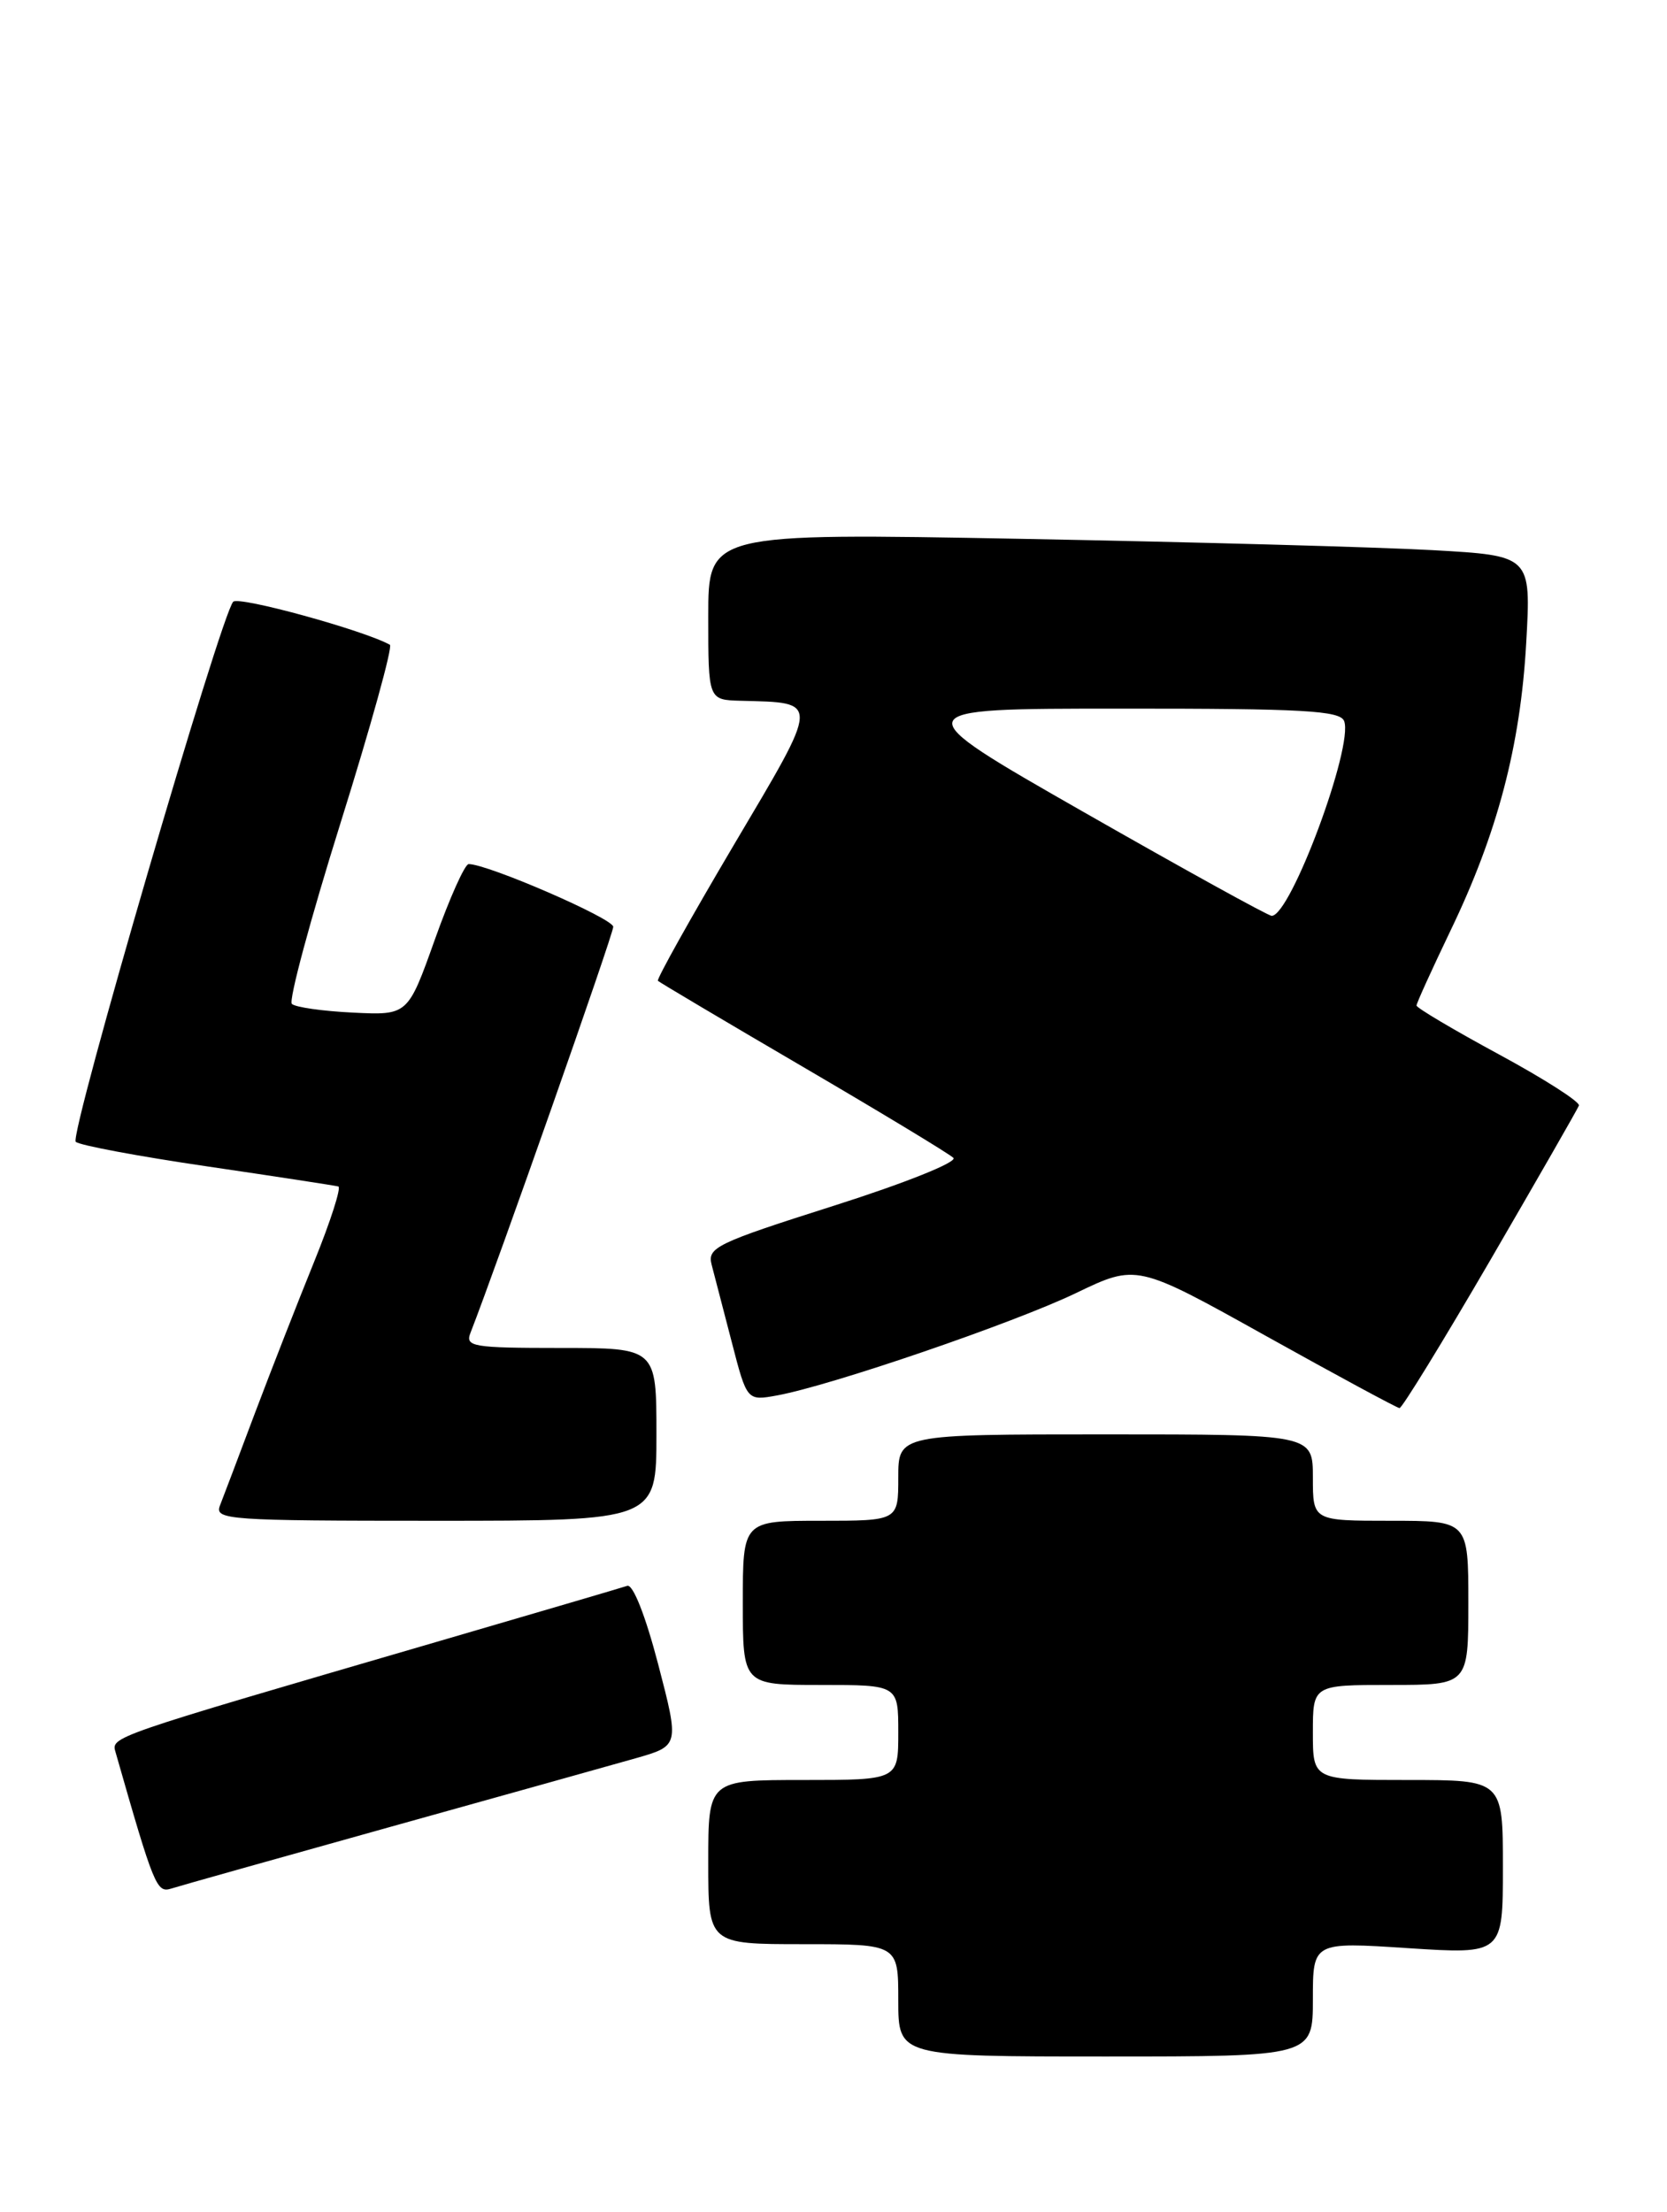 <?xml version="1.0" encoding="UTF-8" standalone="no"?>
<!DOCTYPE svg PUBLIC "-//W3C//DTD SVG 1.1//EN" "http://www.w3.org/Graphics/SVG/1.1/DTD/svg11.dtd" >
<svg xmlns="http://www.w3.org/2000/svg" xmlns:xlink="http://www.w3.org/1999/xlink" version="1.1" viewBox="0 0 193 256">
 <g >
 <path fill="currentColor"
d=" M 152.00 231.37 C 152.00 224.74 152.00 224.74 163.00 225.46 C 174.00 226.17 174.00 226.17 174.00 216.08 C 174.00 206.00 174.00 206.00 163.00 206.00 C 152.00 206.00 152.00 206.00 152.00 200.50 C 152.00 195.00 152.00 195.00 161.00 195.00 C 170.00 195.00 170.00 195.00 170.00 185.50 C 170.00 176.00 170.00 176.00 161.00 176.00 C 152.00 176.00 152.00 176.00 152.00 171.00 C 152.00 166.00 152.00 166.00 128.00 166.00 C 104.00 166.00 104.00 166.00 104.00 171.00 C 104.00 176.00 104.00 176.00 95.00 176.00 C 86.00 176.00 86.00 176.00 86.00 185.50 C 86.00 195.00 86.00 195.00 95.00 195.00 C 104.00 195.00 104.00 195.00 104.00 200.50 C 104.00 206.00 104.00 206.00 93.00 206.00 C 82.00 206.00 82.00 206.00 82.00 215.50 C 82.00 225.00 82.00 225.00 93.00 225.00 C 104.00 225.00 104.00 225.00 104.00 231.50 C 104.00 238.00 104.00 238.00 128.00 238.00 C 152.00 238.00 152.00 238.00 152.00 231.37 Z  M 45.00 211.48 C 57.93 207.88 70.79 204.28 73.58 203.49 C 78.66 202.04 78.66 202.04 76.20 192.60 C 74.73 186.97 73.28 183.31 72.62 183.53 C 72.00 183.74 62.05 186.66 50.50 190.03 C 12.34 201.16 12.86 200.98 13.39 202.82 C 17.82 218.32 18.14 219.09 19.81 218.57 C 20.74 218.27 32.07 215.09 45.00 211.48 Z  M 76.00 166.00 C 76.00 156.00 76.00 156.00 64.89 156.00 C 54.72 156.00 53.84 155.85 54.47 154.25 C 57.59 146.26 71.00 108.14 71.00 107.26 C 71.00 106.30 56.48 100.00 54.26 100.00 C 53.82 100.00 52.05 103.94 50.34 108.75 C 47.22 117.50 47.22 117.50 40.86 117.19 C 37.36 117.02 34.18 116.57 33.79 116.18 C 33.40 115.80 35.94 106.37 39.43 95.23 C 42.92 84.09 45.49 74.82 45.14 74.62 C 42.12 72.94 27.64 68.96 27.00 69.64 C 25.58 71.13 7.99 131.40 8.77 132.14 C 9.17 132.54 16.02 133.82 24.00 134.99 C 31.98 136.16 38.80 137.21 39.17 137.31 C 39.53 137.41 38.28 141.32 36.38 146.00 C 34.48 150.68 31.40 158.55 29.53 163.50 C 27.67 168.45 25.84 173.29 25.46 174.25 C 24.83 175.89 26.41 176.00 50.39 176.00 C 76.00 176.00 76.00 176.00 76.00 166.00 Z  M 172.53 145.86 C 178.01 136.43 182.64 128.37 182.80 127.95 C 182.97 127.54 178.80 124.87 173.55 122.03 C 168.30 119.19 164.00 116.64 164.00 116.37 C 164.00 116.10 165.78 112.20 167.94 107.69 C 173.37 96.43 176.03 86.32 176.70 74.40 C 177.27 64.31 177.27 64.31 165.89 63.67 C 159.62 63.32 138.19 62.73 118.25 62.36 C 82.00 61.69 82.00 61.69 82.00 71.35 C 82.00 81.00 82.00 81.00 85.75 81.10 C 94.99 81.35 95.02 80.81 84.93 97.84 C 79.94 106.28 76.00 113.33 76.17 113.51 C 76.35 113.69 83.92 118.18 93.00 123.49 C 102.08 128.80 109.90 133.53 110.38 134.00 C 110.87 134.48 104.82 136.91 96.54 139.54 C 82.94 143.86 81.87 144.38 82.39 146.36 C 82.70 147.54 83.75 151.57 84.72 155.32 C 86.48 162.13 86.48 162.13 89.99 161.49 C 96.29 160.33 117.34 153.12 124.55 149.66 C 131.60 146.27 131.60 146.27 146.55 154.60 C 154.77 159.18 161.74 162.94 162.03 162.96 C 162.32 162.98 167.04 155.29 172.53 145.86 Z  M 125.50 94.00 C 104.50 82.01 104.50 82.01 129.78 82.01 C 150.92 82.00 155.15 82.24 155.62 83.45 C 156.73 86.35 149.42 106.01 147.23 105.99 C 146.83 105.99 137.05 100.59 125.50 94.00 Z "/>
</g>
</svg>